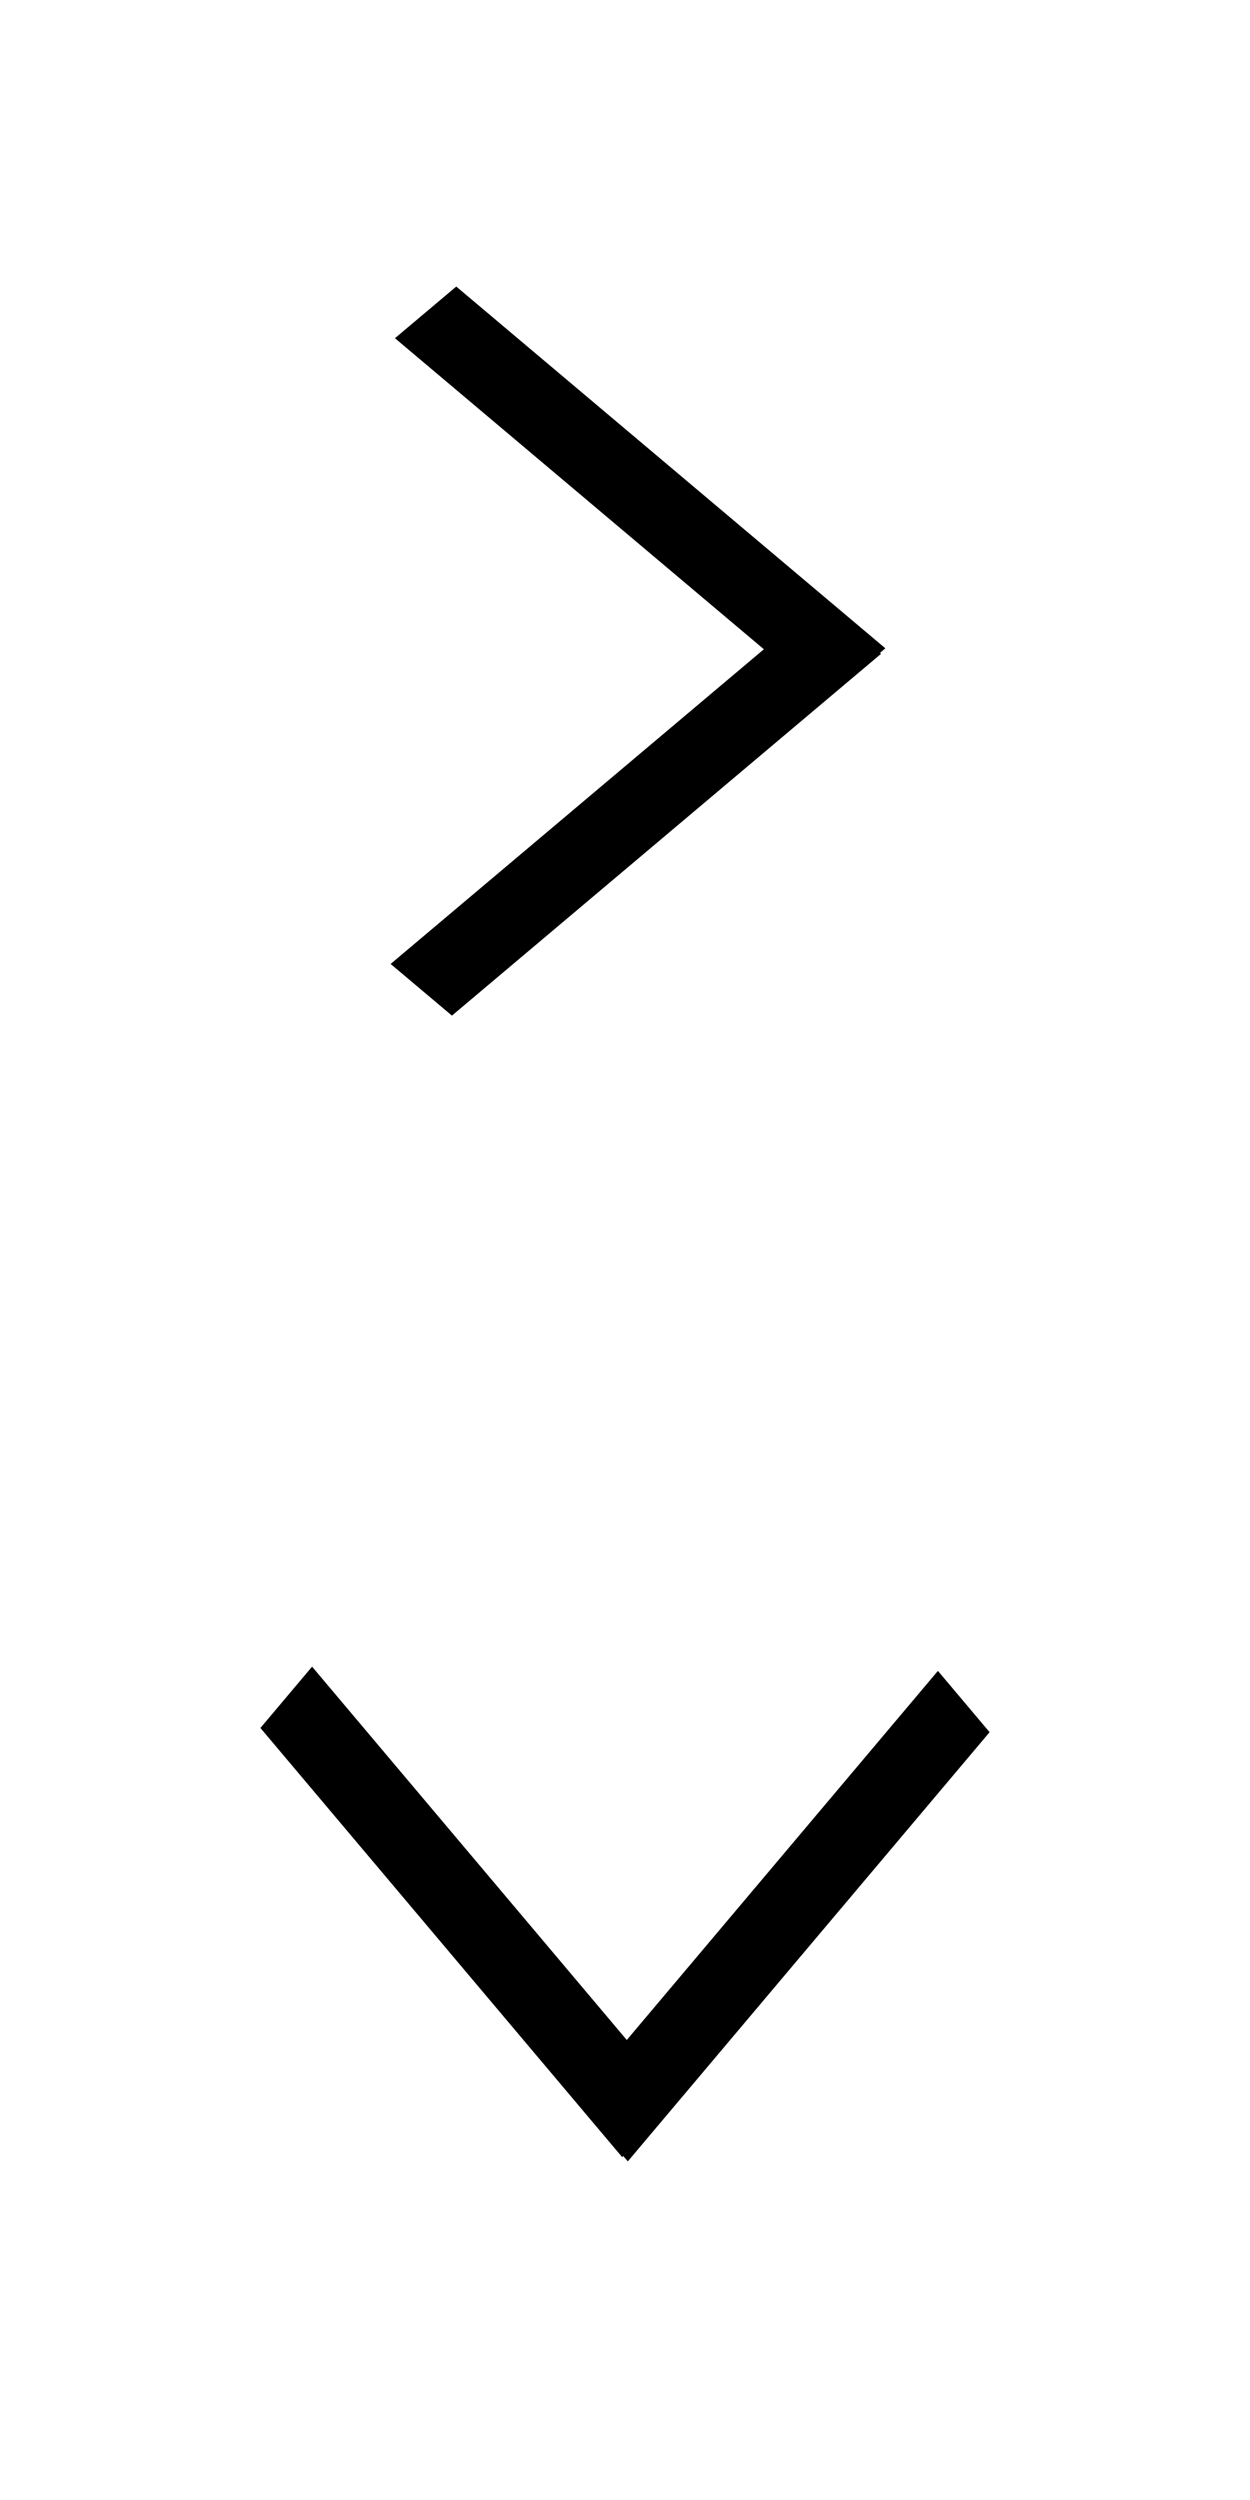 <?xml version="1.0" encoding="UTF-8"?>
<svg id="bitmap:48-32" width="48" height="96" version="1.1" viewBox="0 0 12.701 25.399" xmlns="http://www.w3.org/2000/svg">
 <style>
  @import url(colors.css);
 </style>
 <g class="Highlight" fill="currentColor">
  <path d="m10.055 17.599-3.676 4.361-0.525-0.623 3.676-4.361z"/>
  <path d="m3.171 16.933 3.676 4.361-0.525 0.623-3.676-4.361z"/>
  <path d="m8.373 7.111-4.36-3.676 0.623-0.525 4.36 3.676z"/>
  <path d="m8.952 6.642-4.36 3.676-0.623-0.525 4.36-3.676z"/>
 </g>
</svg>
